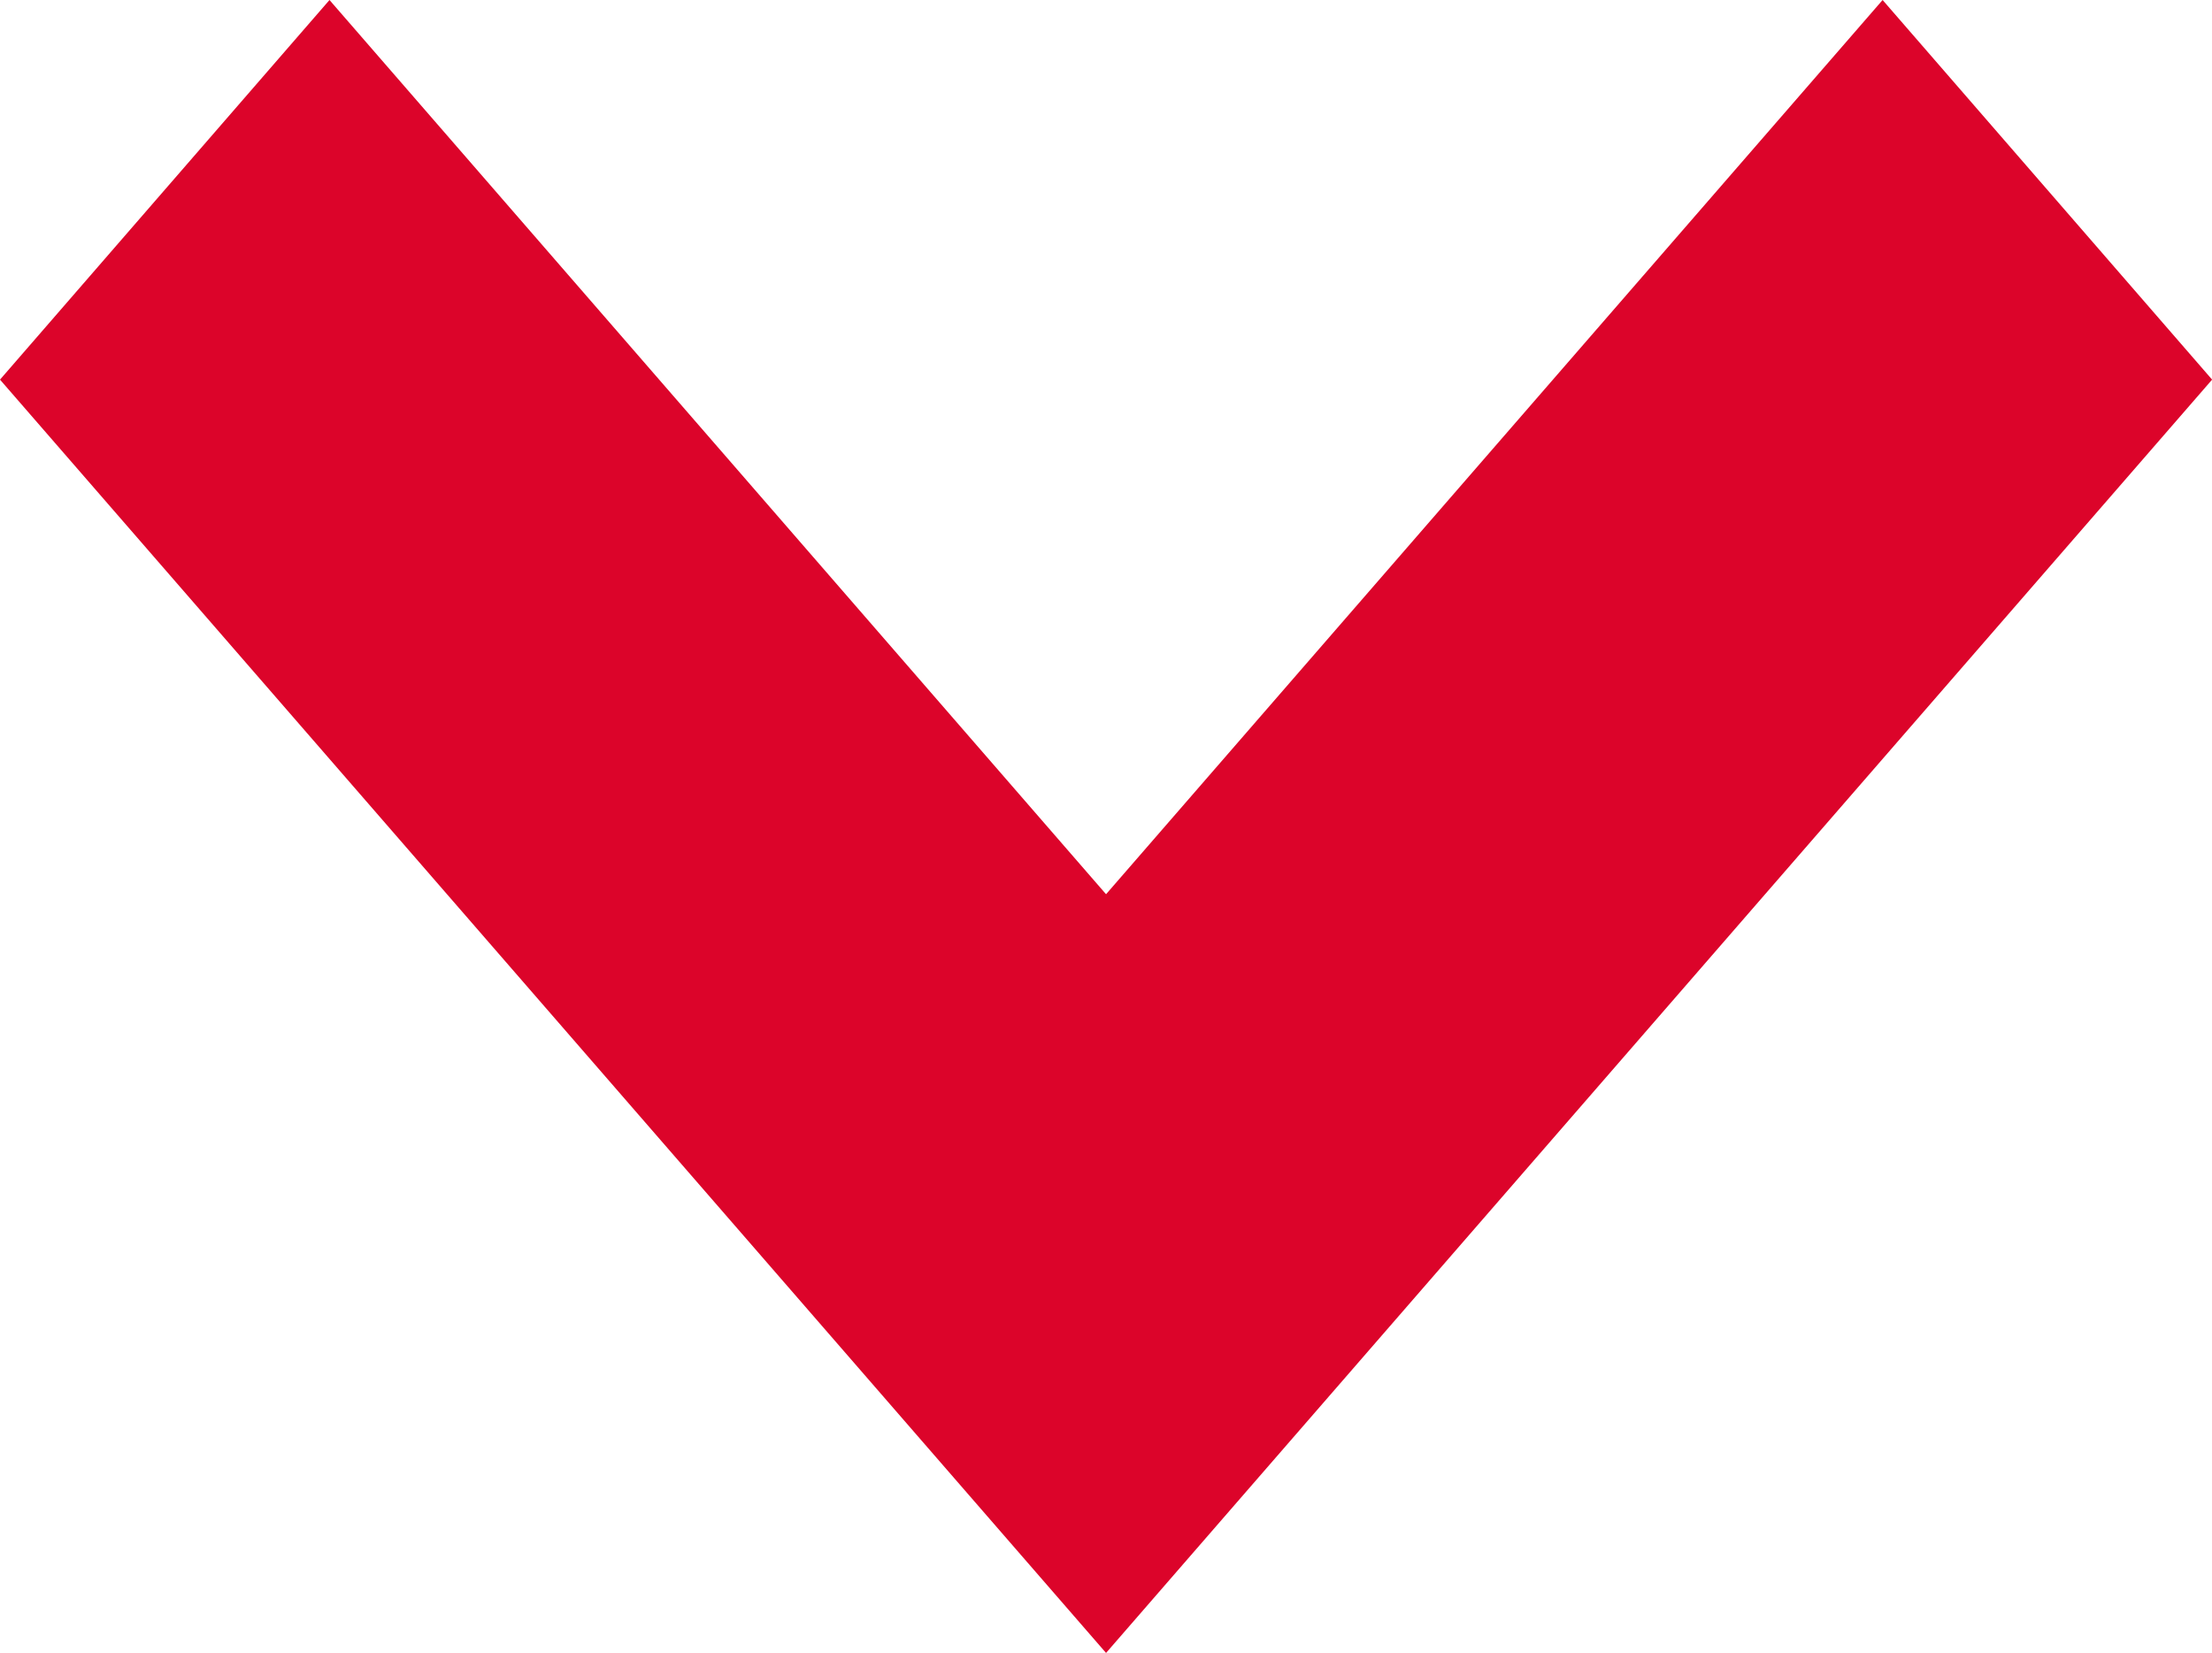 <svg xmlns="http://www.w3.org/2000/svg" xmlns:xlink="http://www.w3.org/1999/xlink" width="20.979" height="15.675" viewBox="0 0 20.979 15.675">
  <defs>
    <clipPath id="clip-path">
      <rect width="20.98" height="15.675" fill="none"/>
    </clipPath>
  </defs>
  <g id="Down_arrow_small" data-name="Down arrow small" clip-path="url(#clip-path)">
    <path id="Path_36" data-name="Path 36" d="M12.49,17.675,2,5.6,5.125,2l7.365,8.48L19.855,2,22.98,5.6Z" transform="translate(-2 -2)" fill="#dc042a"/>
  </g>
</svg>
